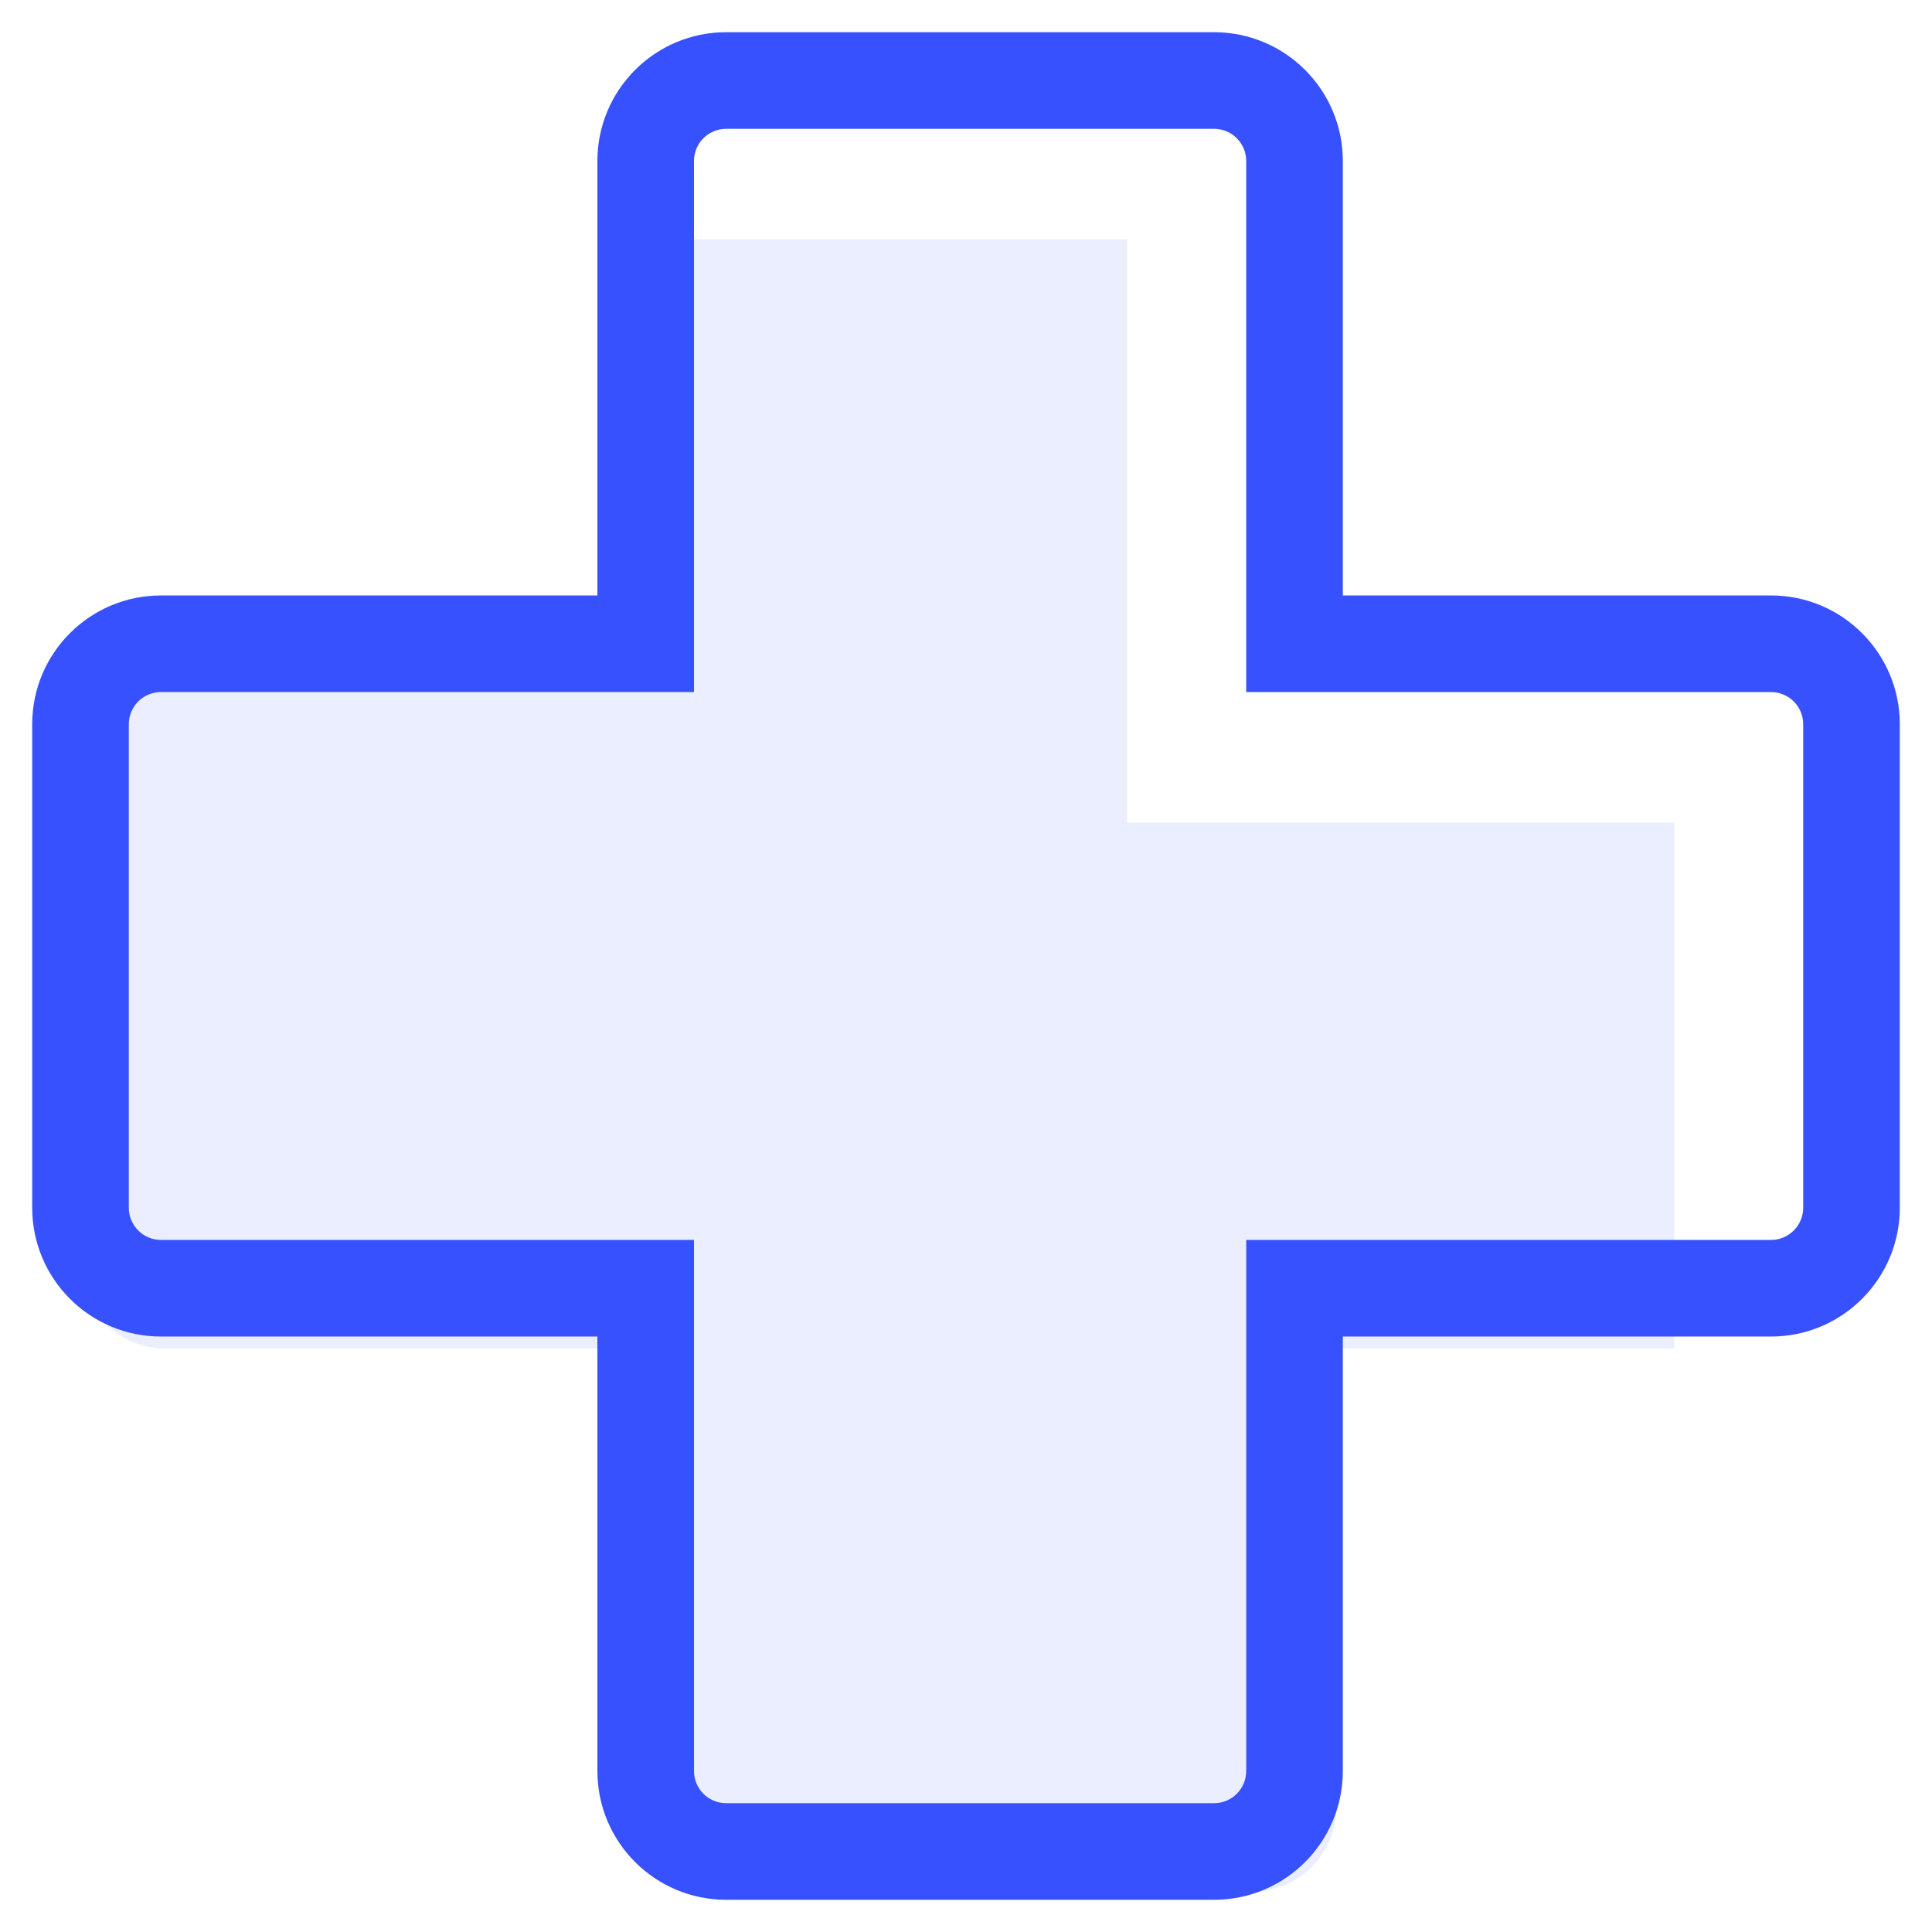 <?xml version="1.0" encoding="UTF-8"?>
<svg width="24px" height="24px" viewBox="0 0 24 24" version="1.1" xmlns="http://www.w3.org/2000/svg" xmlns:xlink="http://www.w3.org/1999/xlink">
    <!-- Generator: Sketch 52 (66869) - http://www.bohemiancoding.com/sketch -->
    <title>Icon/Cross-Fill</title>
    <desc>Created with Sketch.</desc>
    <g id="Icon/Cross-Fill" stroke="none" stroke-width="1" fill="none" fill-rule="evenodd">
        <path d="M20.797,16.75 L16.602,16.75 L16.602,22.45 C16.602,23.03 16.132,23.5 15.552,23.5 L8.801,23.5 C8.221,23.5 7.751,23.03 7.751,22.45 L7.751,16.75 L2.05,16.75 C1.47,16.75 1,16.279 1,15.699 L1,8.948 C1,8.368 1.47,7.898 2.05,7.898 L7.751,7.898 L7.751,2.974 L14,2.974 L14,10.219 L20.797,10.219 L20.797,16.75 Z" id="Combined-Shape" fill-opacity="0.1" fill="#3751FF" fill-rule="nonzero"></path>
        <path d="M16.681,7.397 L22,7.397 C22.884,7.397 23.6,8.114 23.6,8.997 L23.6,15.003 C23.6,15.886 22.884,16.603 22,16.603 L16.681,16.603 L16.681,22 C16.681,22.884 15.964,23.6 15.081,23.6 L9.021,23.6 C8.138,23.6 7.421,22.884 7.421,22 L7.421,16.603 L2,16.603 C1.116,16.603 0.4,15.886 0.4,15.003 L0.4,8.997 C0.4,8.114 1.116,7.397 2,7.397 L7.421,7.397 L7.421,2 C7.421,1.116 8.138,0.4 9.021,0.4 L15.081,0.4 C15.964,0.4 16.681,1.116 16.681,2 L16.681,7.397 Z M15.481,2 C15.481,1.779 15.302,1.6 15.081,1.6 L9.021,1.6 C8.8,1.6 8.621,1.779 8.621,2 L8.621,8.597 L2,8.597 C1.779,8.597 1.6,8.776 1.6,8.997 L1.6,15.003 C1.6,15.223 1.779,15.403 2,15.403 L8.621,15.403 L8.621,22 C8.621,22.221 8.8,22.4 9.021,22.4 L15.081,22.4 C15.302,22.4 15.481,22.221 15.481,22 L15.481,15.403 L22,15.403 C22.221,15.403 22.4,15.223 22.4,15.003 L22.4,8.997 C22.4,8.776 22.221,8.597 22,8.597 L15.481,8.597 L15.481,2 Z" id="Shape" fill="#3751FF" fill-rule="nonzero"></path>
    </g>
</svg>